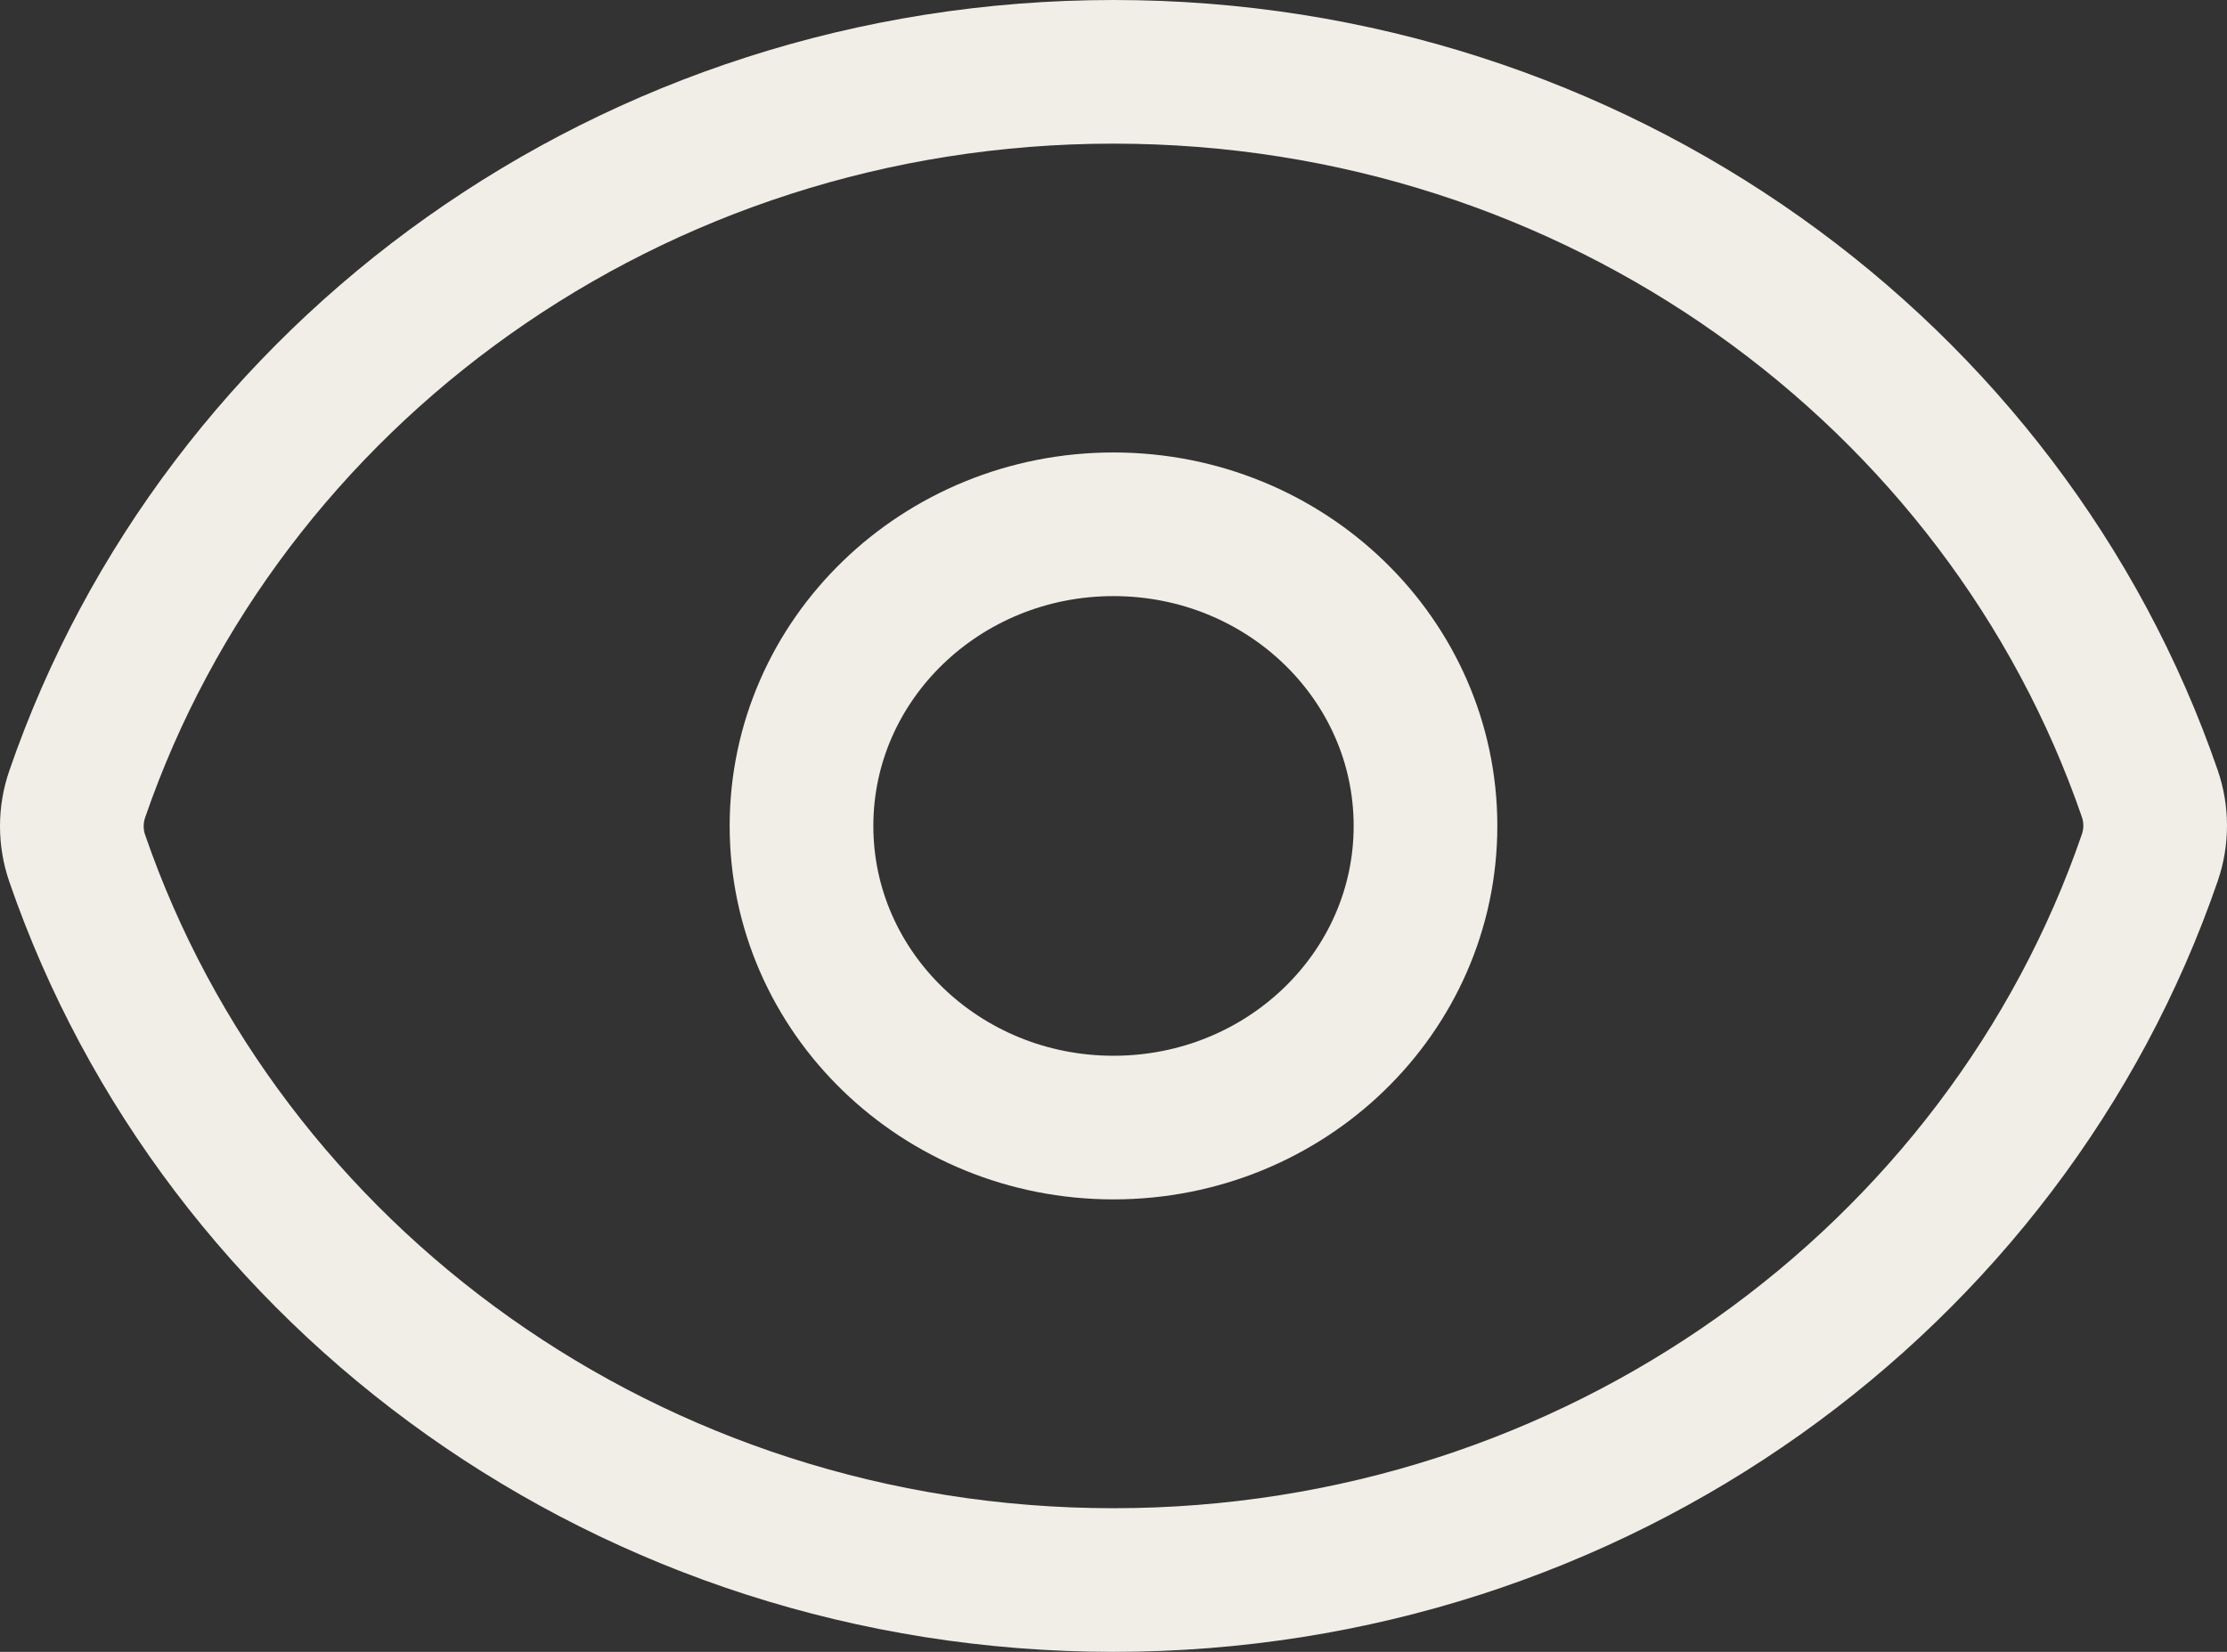 <svg width="31" height="23" viewBox="0 0 31 23" fill="none" xmlns="http://www.w3.org/2000/svg">
<rect x="0" y="0" width="31" height="23" fill="#333333" stroke="none"/>
<path d="M1.075 11.951C0.975 11.661 0.975 11.347 1.075 11.057C3.085 5.214 8.784 1 15.501 1C22.215 1 27.913 5.21 29.925 11.049C30.025 11.339 30.025 11.653 29.925 11.943C27.915 17.786 22.216 22 15.499 22C8.785 22 3.087 17.79 1.075 11.951Z" stroke="#F1EEE7" stroke-width="2" stroke-linecap="round" stroke-linejoin="round"/>
<path d="M19.843 11.5C19.843 13.82 17.899 15.7 15.5 15.7C13.102 15.7 11.157 13.82 11.157 11.5C11.157 9.18 13.102 7.3 15.5 7.3C17.899 7.3 19.843 9.18 19.843 11.5Z" stroke="#F1EEE7" stroke-width="2" stroke-linecap="round" stroke-linejoin="round"/>
</svg>
